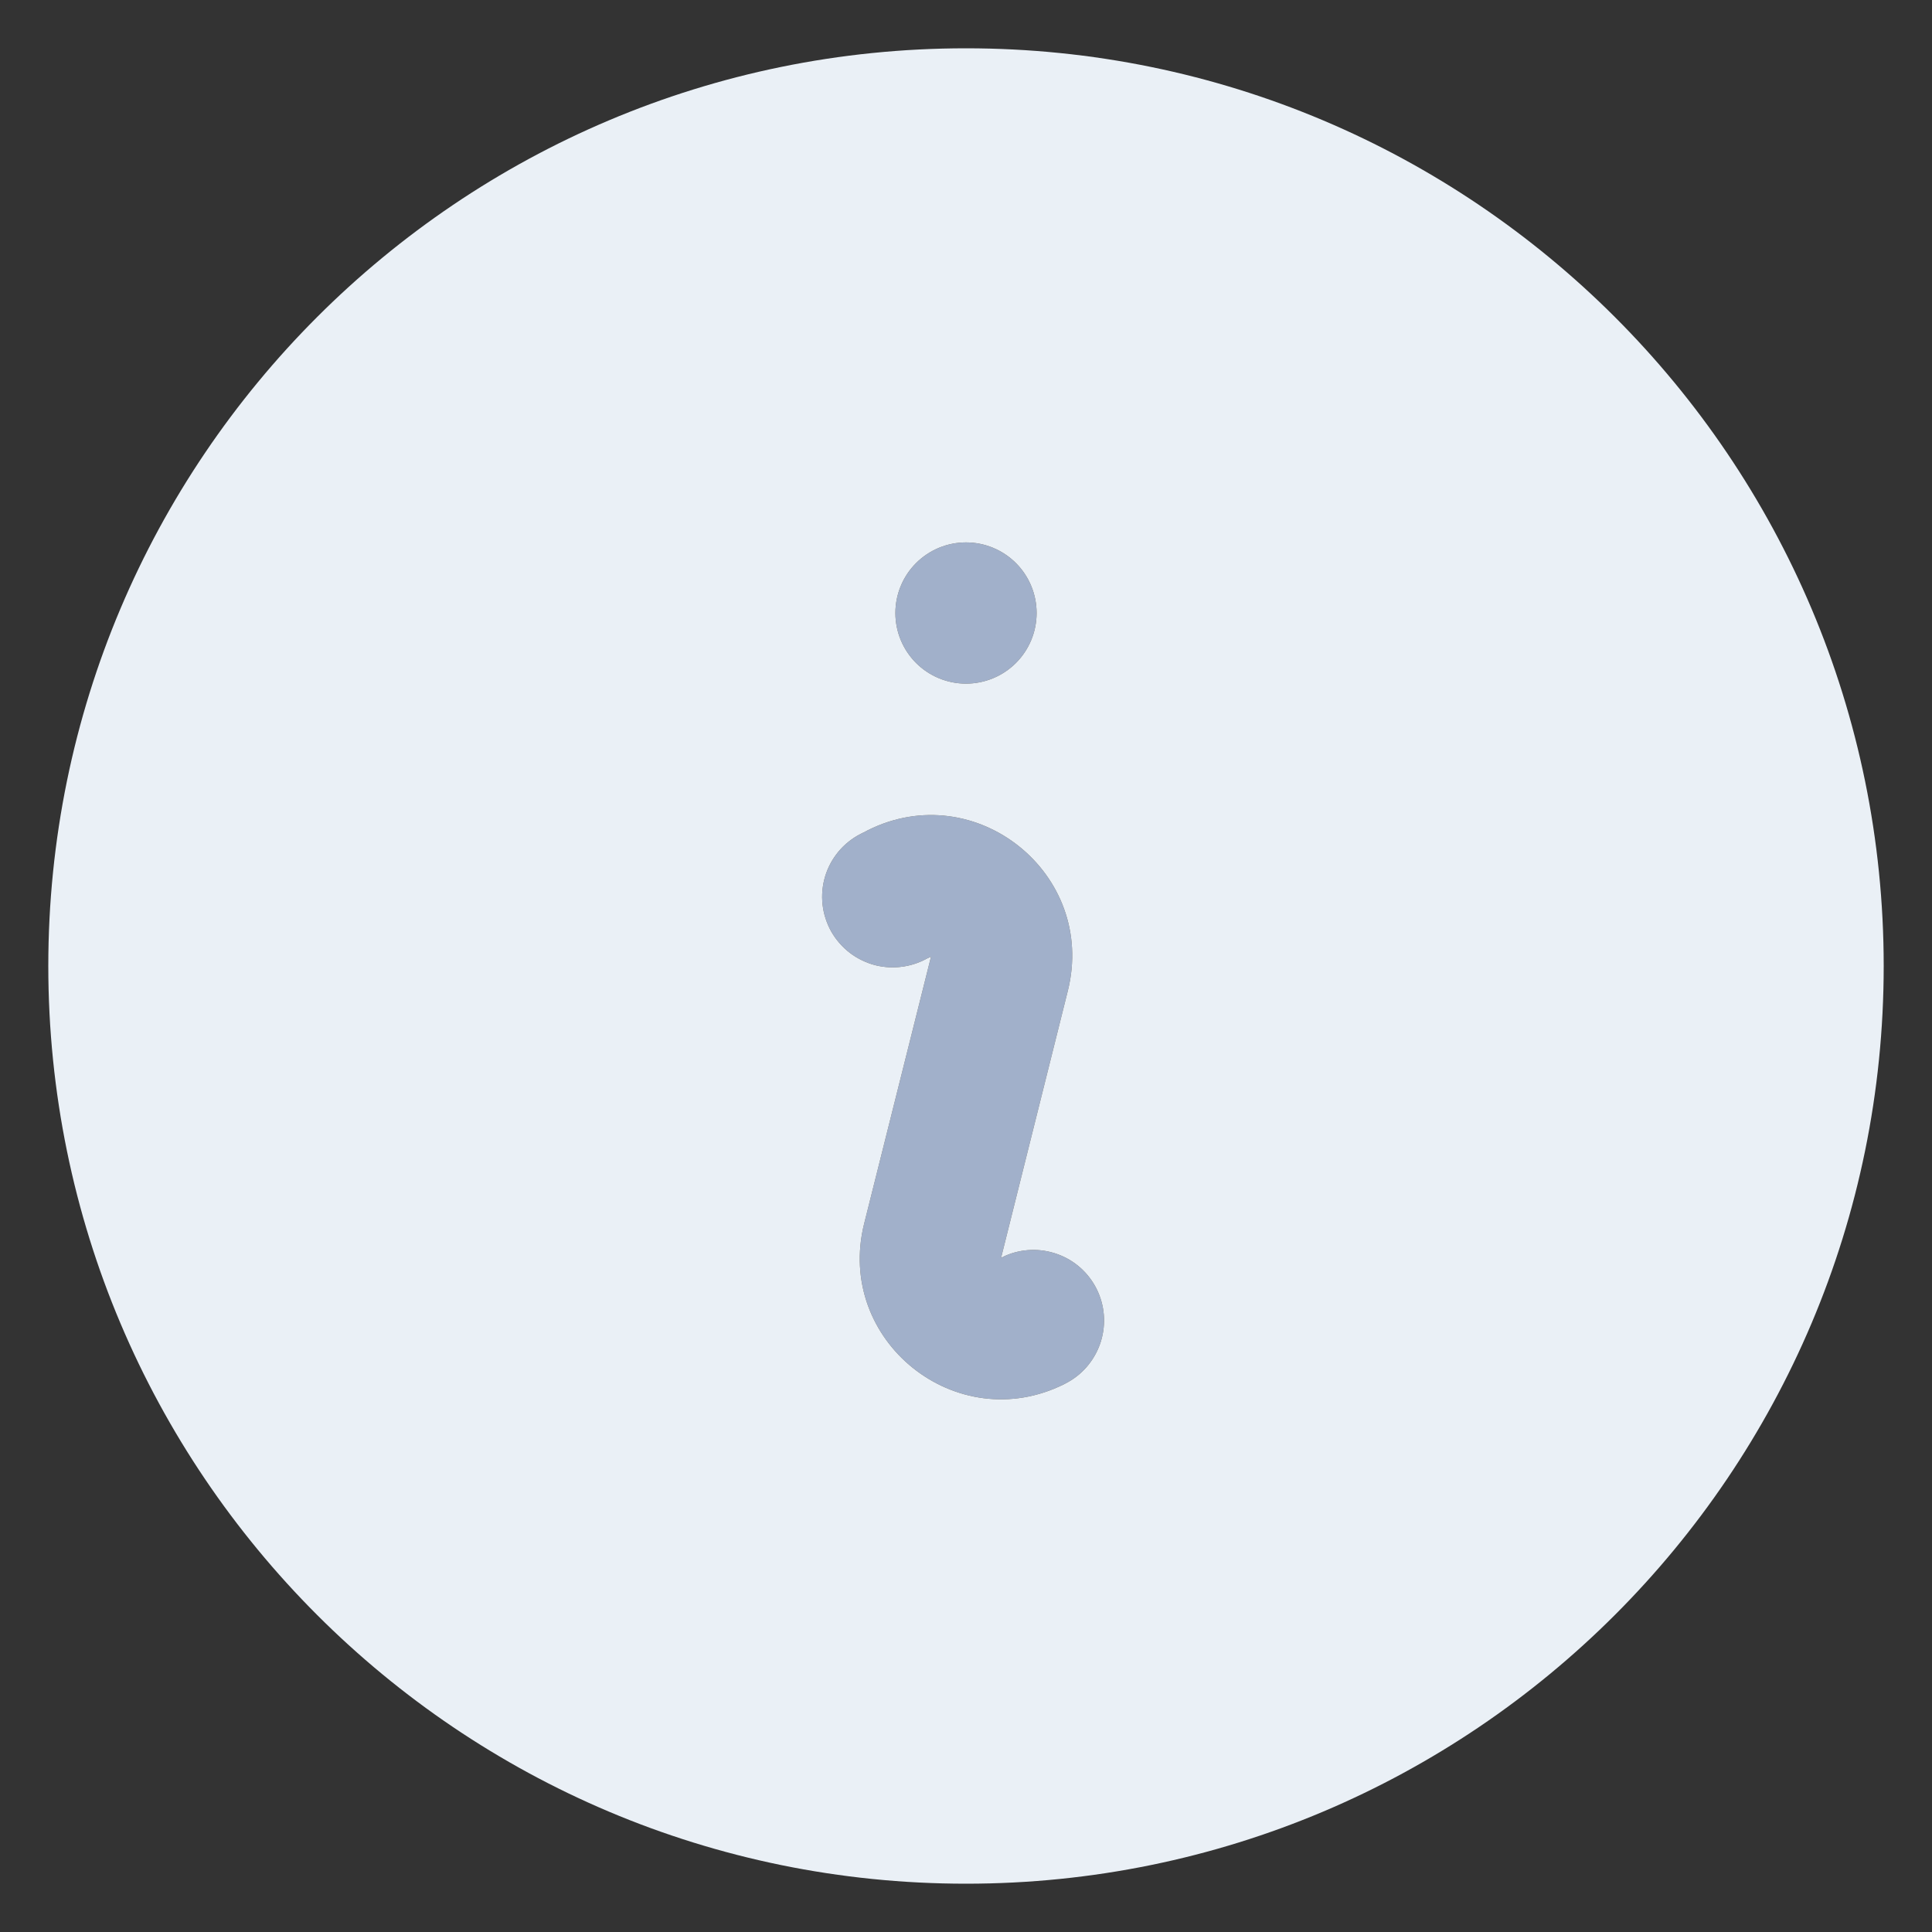 <svg width="20" height="20" viewBox="0 0 20 20" fill="none" xmlns="http://www.w3.org/2000/svg">
<rect x="0" y="0" width="20" height="20" fill="#333333" stroke="none"/>
<path d="M10 7.077C10.194 7.077 10.38 7 10.517 6.863C10.654 6.726 10.731 6.54 10.731 6.346C10.731 6.152 10.654 5.966 10.517 5.829C10.38 5.692 10.194 5.615 10 5.615C9.806 5.615 9.62 5.692 9.483 5.829C9.346 5.966 9.269 6.152 9.269 6.346C9.269 6.54 9.346 6.726 9.483 6.863C9.62 7 9.806 7.077 10 7.077Z" fill="#A1B0CA"/>
<path d="M8.983 8.595C10.099 8.037 11.357 9.046 11.054 10.257L10.363 13.021L10.404 13.001C10.576 12.925 10.77 12.919 10.947 12.983C11.123 13.046 11.268 13.175 11.352 13.343C11.436 13.511 11.452 13.704 11.397 13.884C11.342 14.063 11.221 14.215 11.057 14.307L11.018 14.328C9.901 14.886 8.643 13.877 8.946 12.666L9.638 9.903L9.597 9.922C9.51 9.97 9.415 10 9.317 10.01C9.219 10.02 9.12 10.011 9.026 9.982C8.932 9.952 8.844 9.905 8.769 9.841C8.694 9.777 8.632 9.699 8.588 9.611C8.544 9.522 8.518 9.426 8.512 9.328C8.506 9.229 8.52 9.131 8.553 9.038C8.586 8.945 8.638 8.86 8.705 8.787C8.772 8.715 8.853 8.657 8.943 8.616L8.983 8.595Z" fill="#A1B0CA"/>
<path fill-rule="evenodd" clip-rule="evenodd" d="M0.5 10C0.5 4.753 4.753 0.5 10 0.5C15.247 0.5 19.5 4.753 19.5 10C19.5 15.247 15.247 19.5 10 19.5C4.753 19.5 0.5 15.247 0.5 10ZM11.054 10.257C11.357 9.046 10.099 8.037 8.983 8.595L8.943 8.616C8.853 8.657 8.772 8.715 8.705 8.787C8.638 8.86 8.586 8.945 8.553 9.038C8.52 9.131 8.506 9.229 8.512 9.328C8.518 9.426 8.544 9.522 8.588 9.611C8.632 9.699 8.694 9.777 8.769 9.841C8.844 9.905 8.932 9.952 9.026 9.982C9.12 10.011 9.219 10.02 9.317 10.01C9.415 10 9.51 9.97 9.597 9.922L9.638 9.903L8.946 12.666C8.643 13.877 9.901 14.886 11.018 14.328L11.057 14.307C11.221 14.215 11.342 14.063 11.397 13.884C11.452 13.704 11.436 13.511 11.352 13.343C11.268 13.175 11.123 13.046 10.947 12.983C10.77 12.919 10.576 12.925 10.404 13.001L10.363 13.021L11.054 10.257ZM10.517 6.863C10.38 7 10.194 7.077 10 7.077C9.806 7.077 9.62 7 9.483 6.863C9.346 6.726 9.269 6.54 9.269 6.346C9.269 6.152 9.346 5.966 9.483 5.829C9.62 5.692 9.806 5.615 10 5.615C10.194 5.615 10.38 5.692 10.517 5.829C10.654 5.966 10.731 6.152 10.731 6.346C10.731 6.54 10.654 6.726 10.517 6.863Z" fill="#EAF0F6"/>
</svg>
